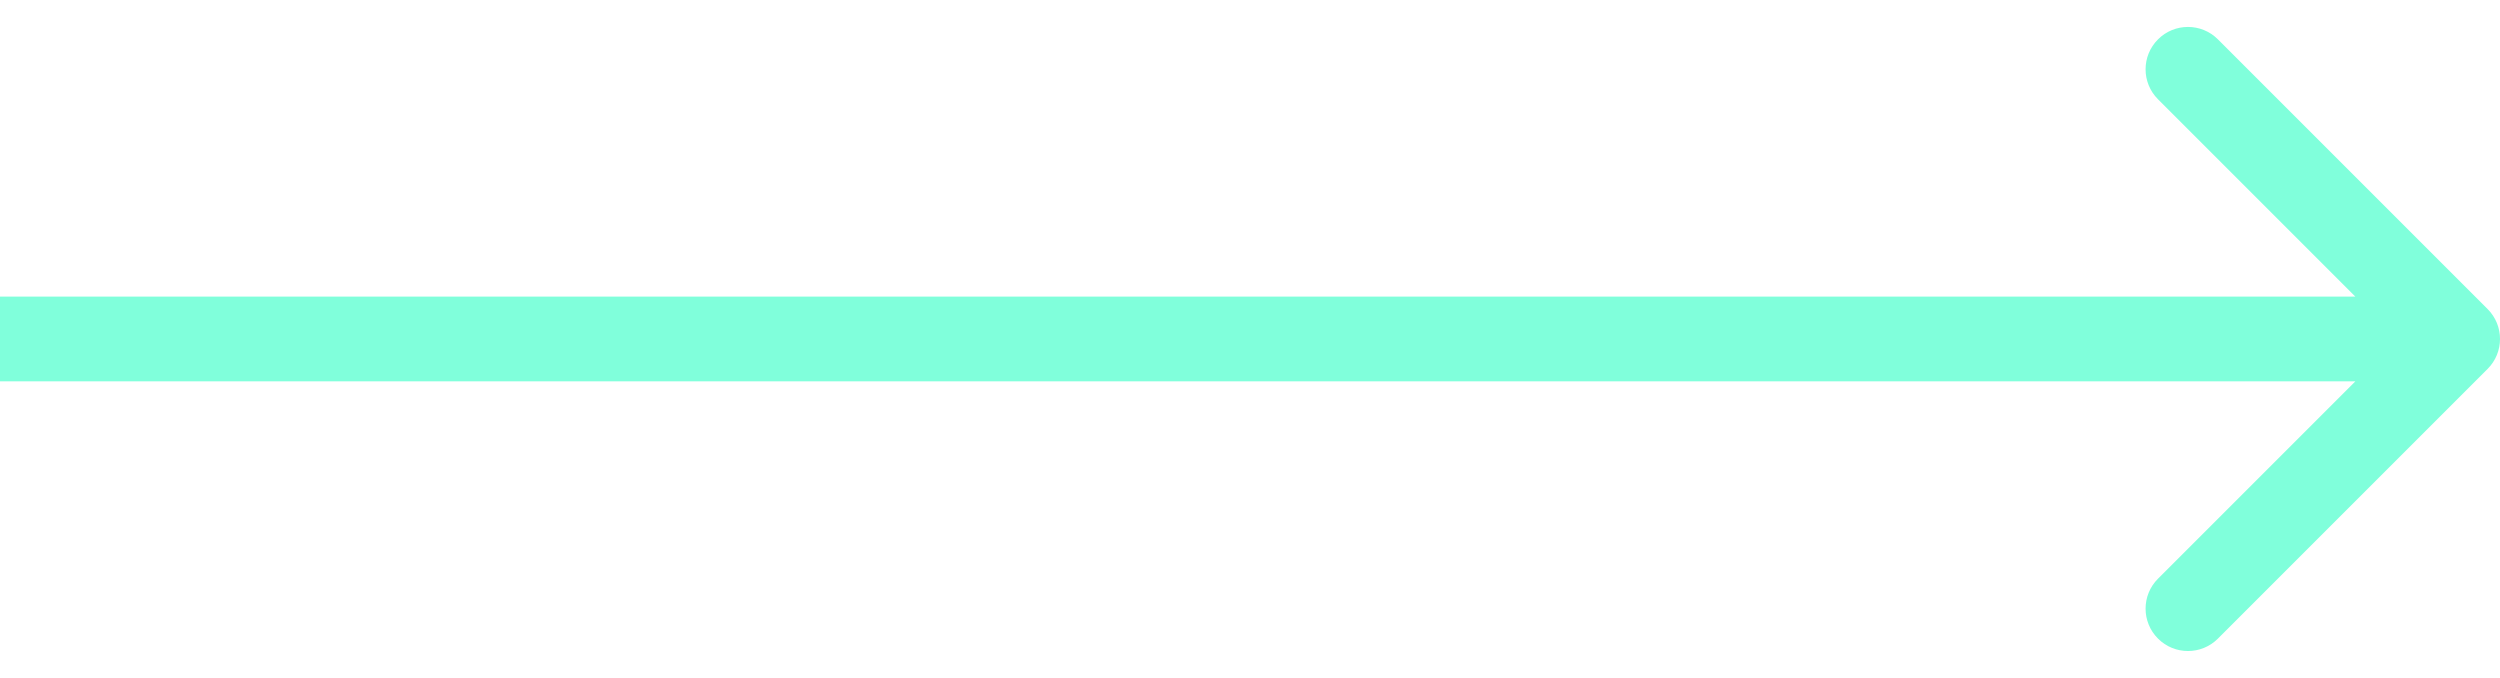 <svg width="59" height="16" viewBox="0 0 59 16" fill="none" xmlns="http://www.w3.org/2000/svg">
<path d="M58.707 8.707C59.098 8.317 59.098 7.683 58.707 7.293L52.343 0.929C51.953 0.538 51.319 0.538 50.929 0.929C50.538 1.319 50.538 1.953 50.929 2.343L56.586 8L50.929 13.657C50.538 14.047 50.538 14.681 50.929 15.071C51.319 15.462 51.953 15.462 52.343 15.071L58.707 8.707ZM0 9H58V7H0V9Z" fill="#80FFDB"/>
</svg>

